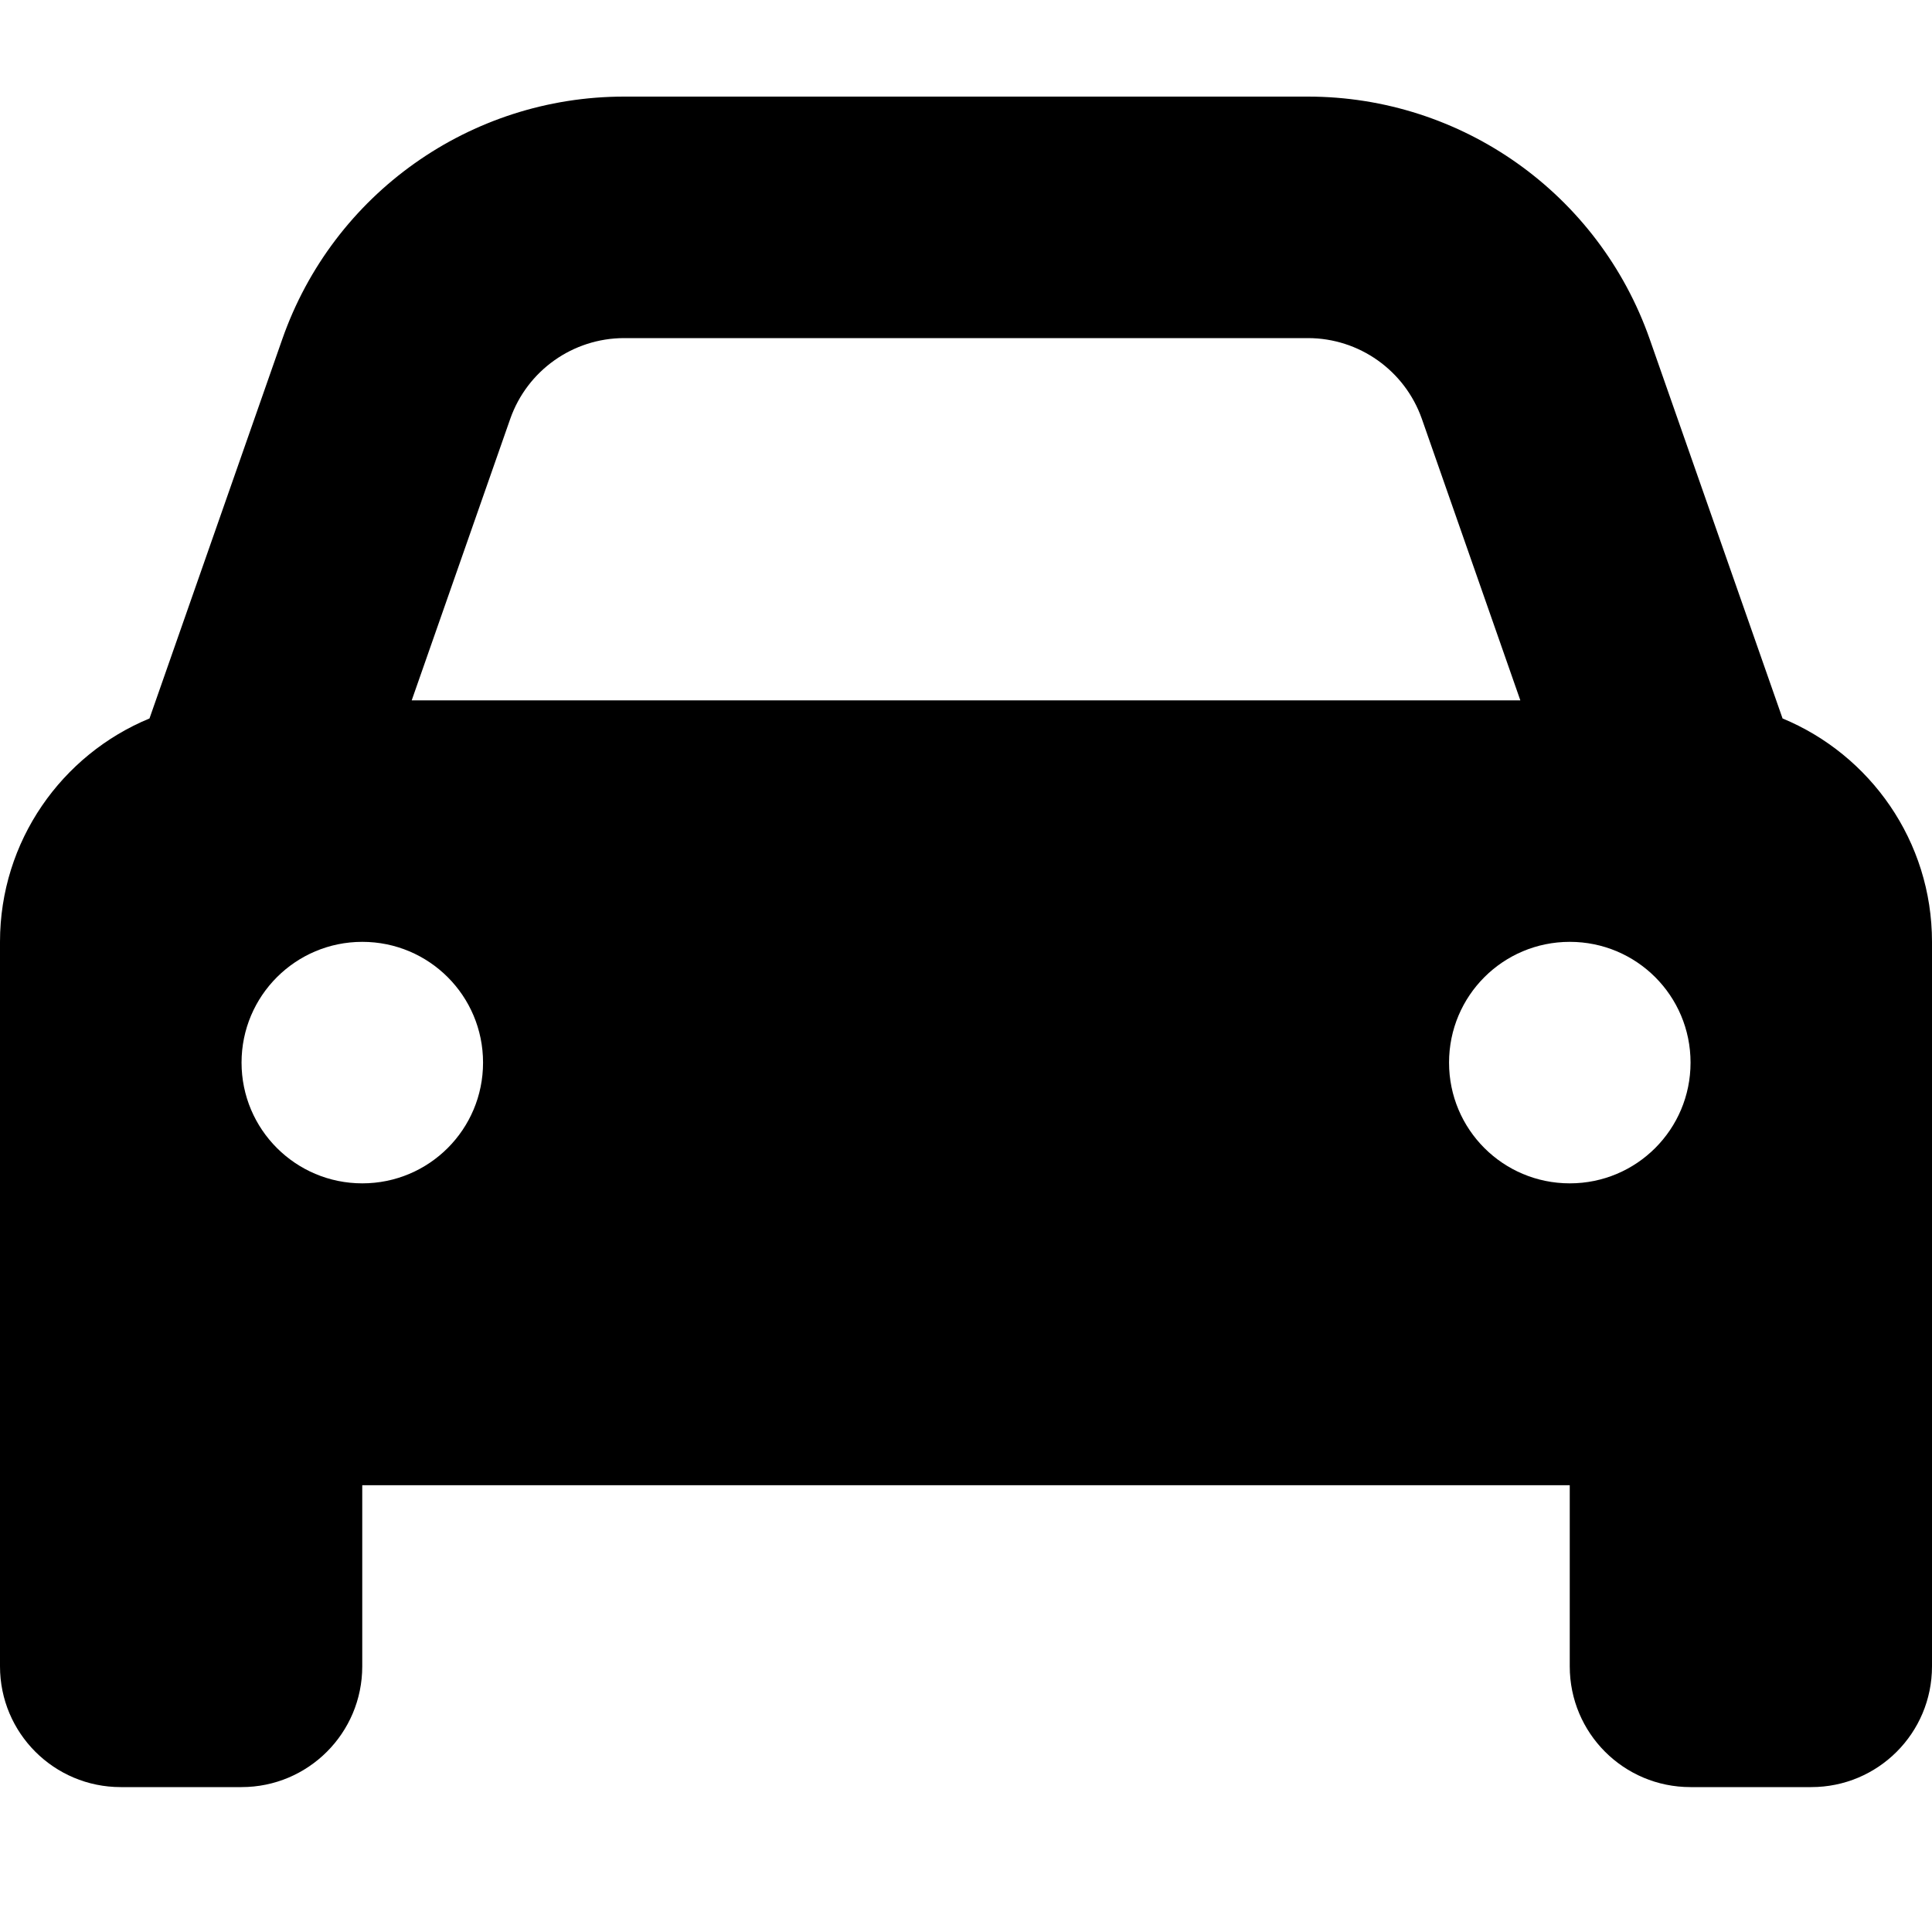 <svg viewBox="0 0 40 40" xmlns="http://www.w3.org/2000/svg"><path d="m3.095 14.875 2.749-7.852c1.052-3.009 3.891-5.023 7.078-5.023h14.156c3.188 0 6.024 2.014 7.078 5.023l2.75 7.852c1.813.75 3.094 2.539 3.094 4.625v15c0 1.383-1.117 2.5-2.5 2.5h-2.5c-1.383 0-2.5-1.117-2.5-2.5v-3.75h-25v3.75c0 1.383-1.12 2.5-2.5 2.5h-2.5c-1.38 0-2.5-1.117-2.5-2.5v-15c0-2.086 1.278-3.875 3.095-4.625zm5.429-.375h22.953l-2.039-5.828c-.352-1-1.297-1.672-2.359-1.672h-14.156c-1.062 0-2.008.672-2.359 1.672zm-1.023 5c-1.38 0-2.5 1.117-2.5 2.5s1.12 2.5 2.5 2.5c1.383 0 2.5-1.117 2.5-2.5s-1.117-2.5-2.5-2.5zm25 5c1.383 0 2.5-1.117 2.5-2.5s-1.117-2.5-2.5-2.5-2.5 1.117-2.5 2.5 1.117 2.5 2.5 2.5z"/></svg>